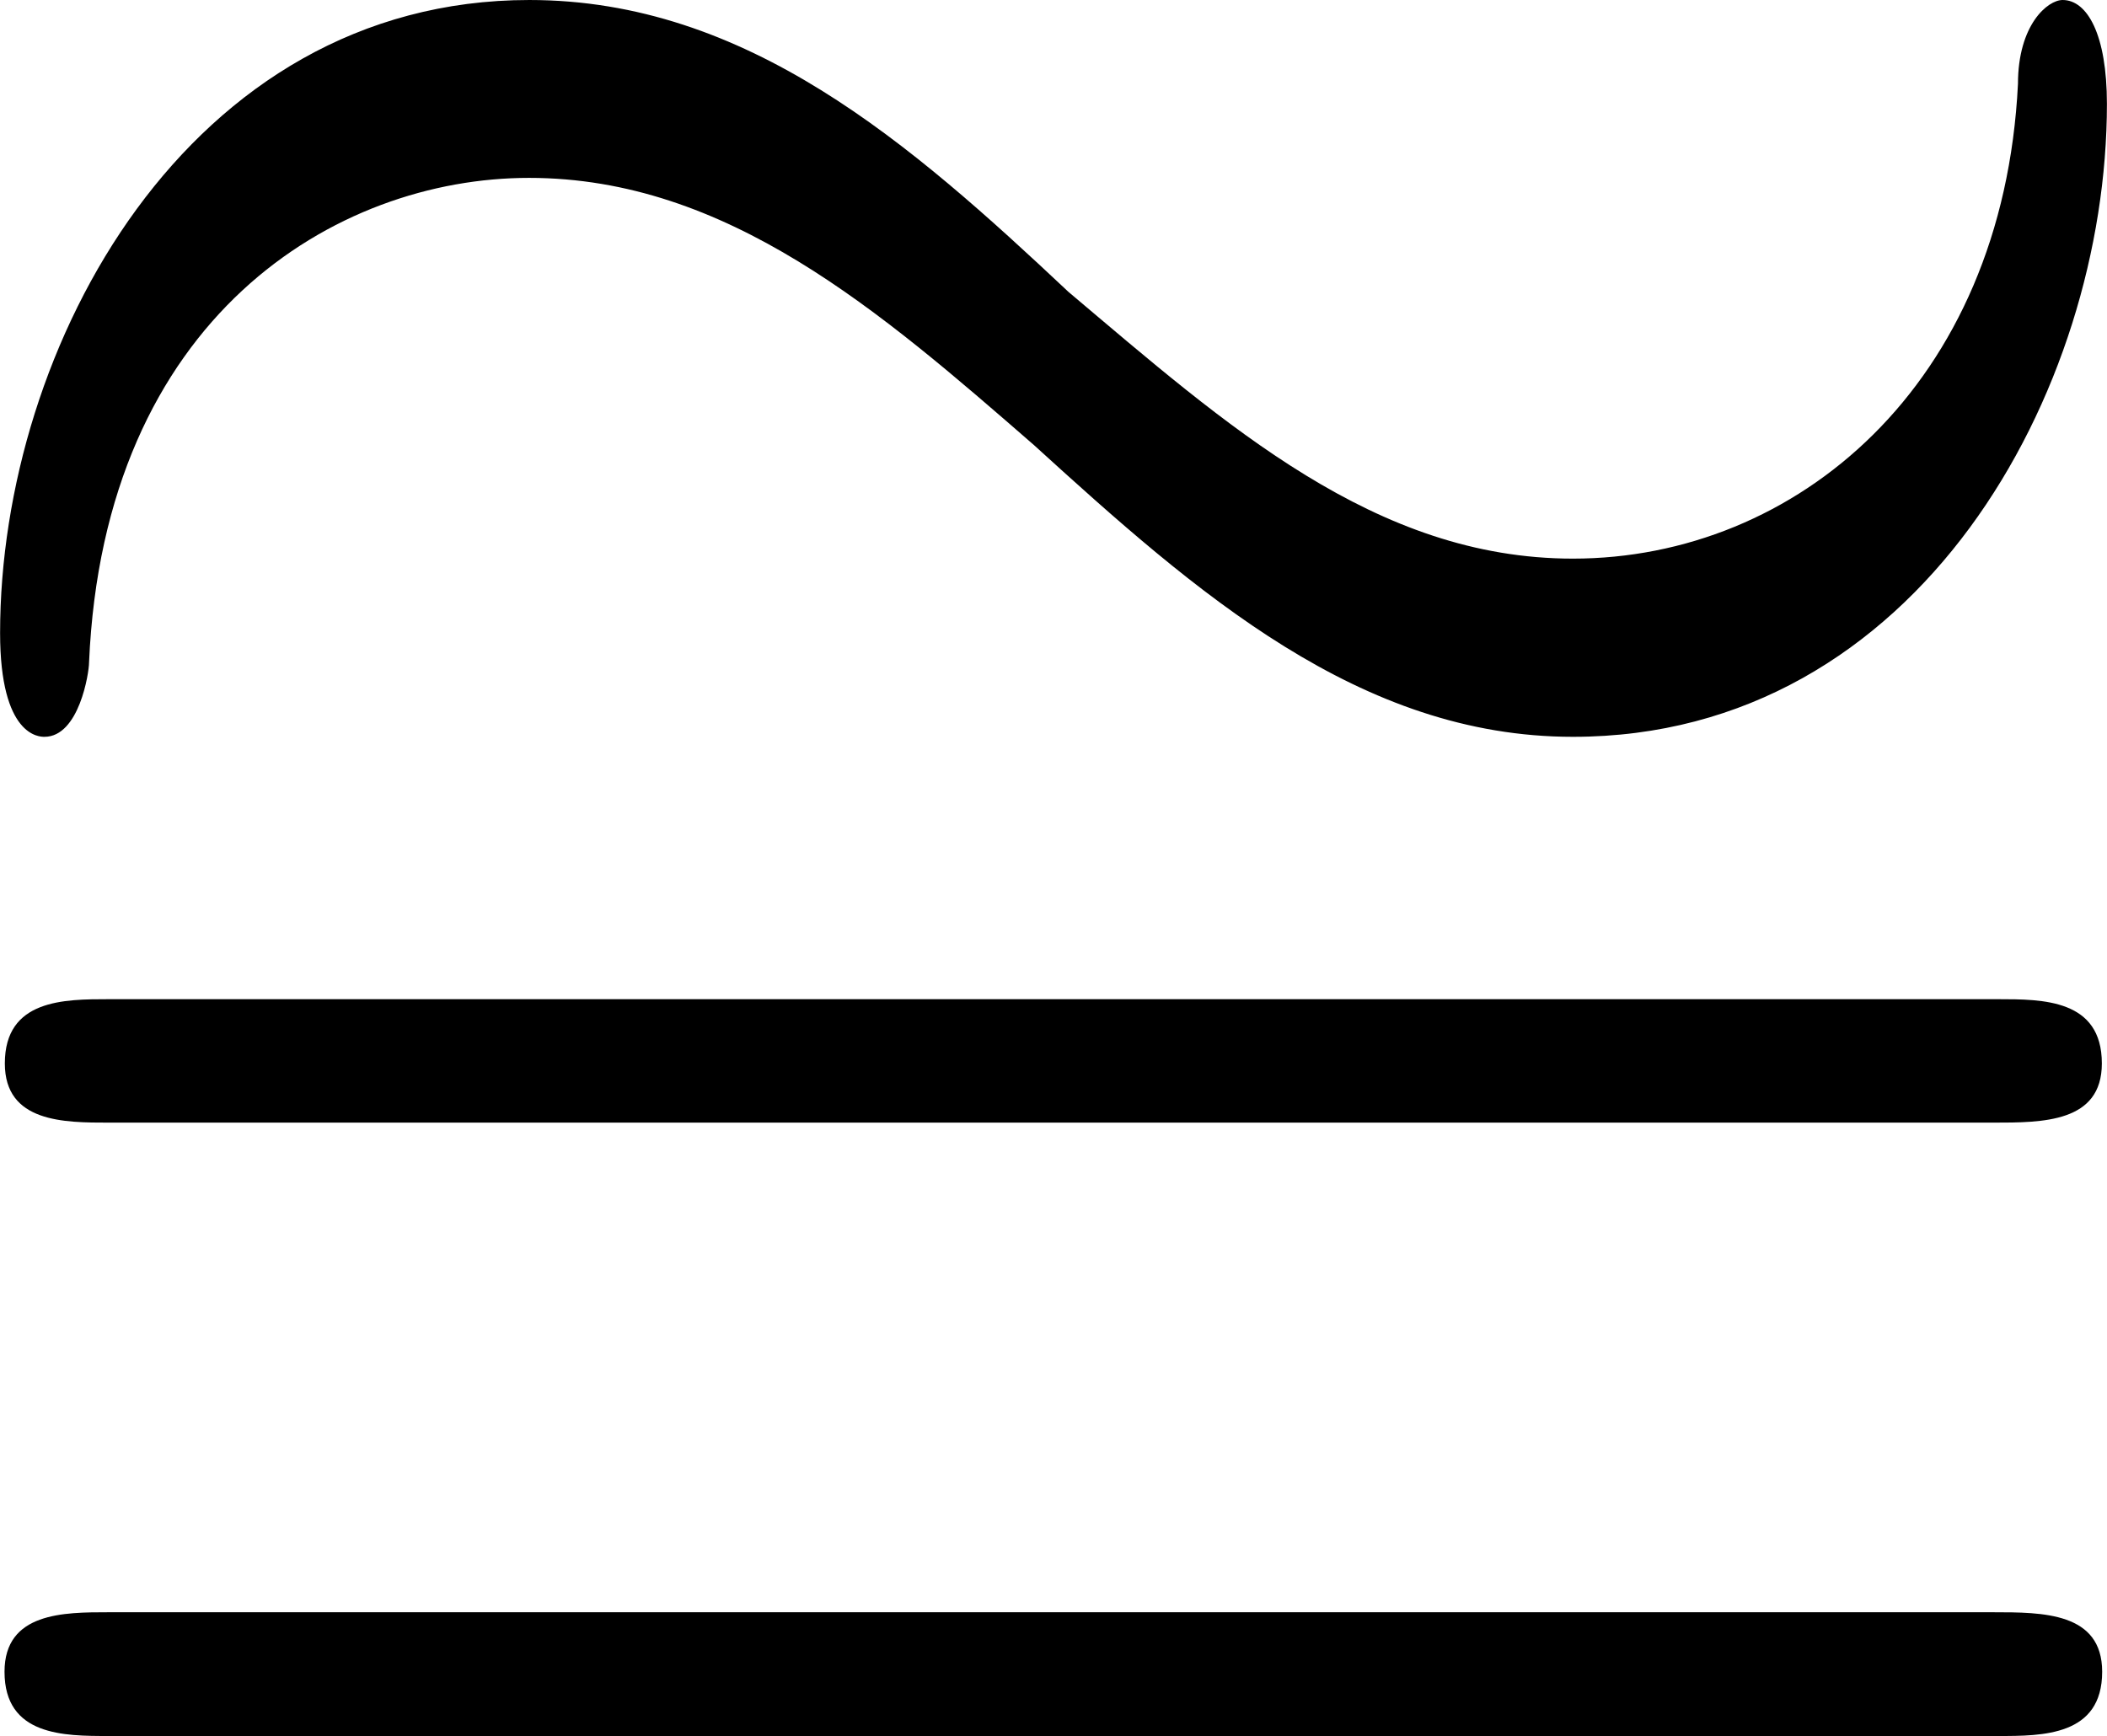 <svg xmlns="http://www.w3.org/2000/svg" xmlns:xlink="http://www.w3.org/1999/xlink" width="8.875" height="7.313" viewBox="0 0 6.656 5.485"><svg overflow="visible" x="148.712" y="132.106" transform="translate(-149.259 -128.45)"><path style="stroke:none" d="M7.203-3.328c0-.219-.062-.328-.14-.328-.047 0-.141.078-.141.265-.047.954-.703 1.5-1.406 1.5-.625 0-1.094-.421-1.594-.843-.5-.47-1.016-.922-1.703-.922-1.078 0-1.672 1.094-1.672 2 0 .328.125.328.14.328.11 0 .141-.203.141-.234.047-1.094.781-1.532 1.39-1.532.626 0 1.11.422 1.595.844.515.469 1.03.922 1.703.922 1.093 0 1.687-1.094 1.687-2zm0 0"/></svg><svg overflow="visible" x="148.712" y="135.263" transform="translate(-149.259 -128.45)"><path style="stroke:none" d="M6.844-3.266c.156 0 .343 0 .343-.187 0-.203-.187-.203-.328-.203H.891c-.141 0-.329 0-.329.203 0 .187.188.187.329.187zm.015 1.938c.141 0 .329 0 .329-.203 0-.188-.188-.188-.344-.188H.89c-.141 0-.329 0-.329.188 0 .203.188.203.329.203zm0 0"/></svg></svg>
